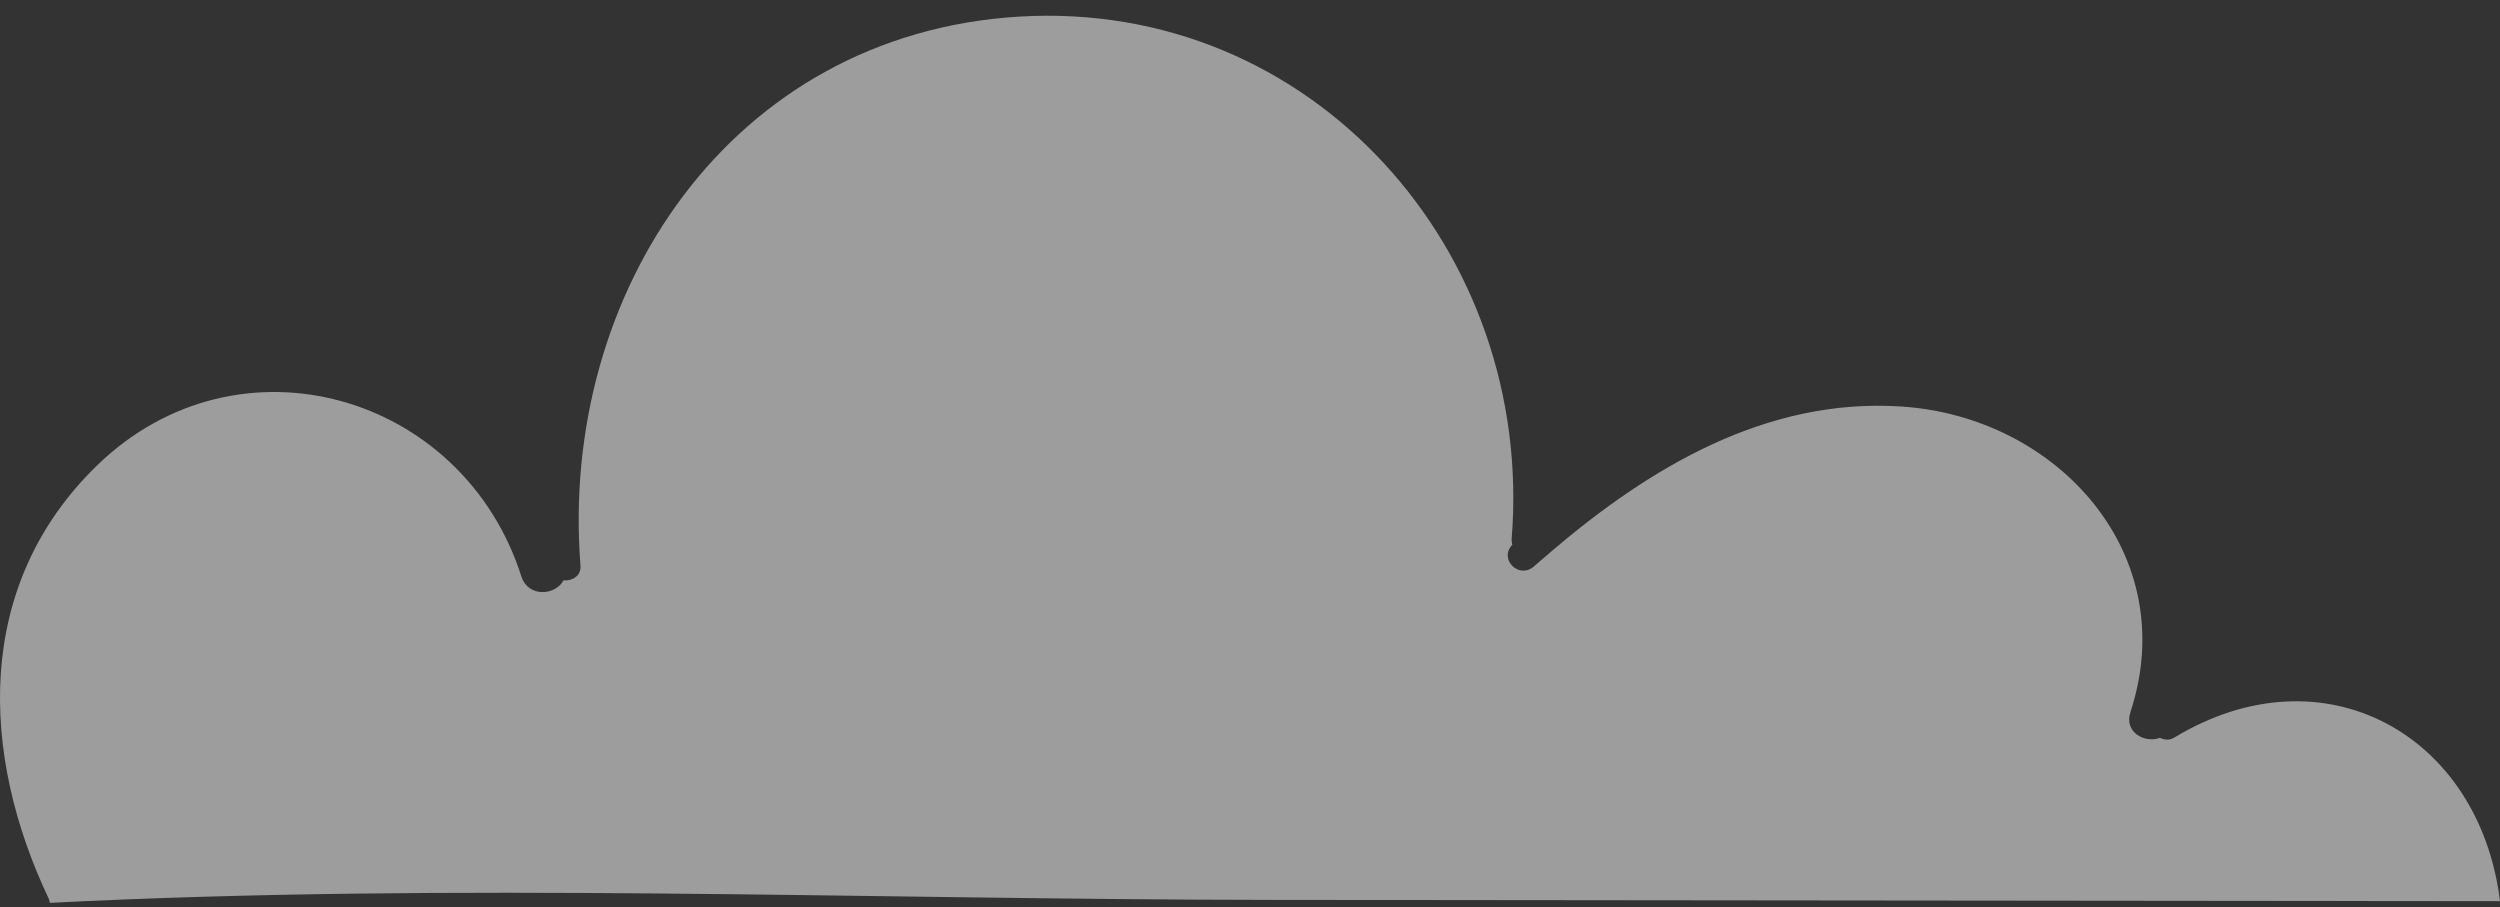<?xml version="1.0" encoding="UTF-8"?>
<svg width="124px" height="45px" viewBox="0 0 124 45" version="1.1" xmlns="http://www.w3.org/2000/svg" xmlns:xlink="http://www.w3.org/1999/xlink">
    <rect x="0" y="0" width="124" height="45" fill="#333333" stroke="none"/>
    <title>cloud-3</title>
    <g id="Page-1" stroke="none" stroke-width="1" fill="none" fill-rule="evenodd" fill-opacity="0.52">
        <g id="Vacation-2" transform="translate(-545, -163)" fill="#FFFFFF" fill-rule="nonzero">
            <g id="cloud-3" transform="translate(607, 185.5) scale(-1, 1) rotate(-180) translate(-607, -185.5) translate(545, 163)">
                <path d="M63.008,0.365 C42.891,0.385 22.567,1.24 2.473,0.219 C2.462,0.282 2.453,0.334 2.431,0.396 C-0.987,7.582 -1.32,15.974 4.831,21.931 C11.835,28.71 22.972,25.482 25.862,16.402 C26.204,15.35 27.556,15.464 27.95,16.214 C28.375,16.173 28.834,16.433 28.792,16.943 C27.732,30.491 36.252,43.3 50.529,44.175 C65.096,45.059 76.13,32.511 74.978,18.275 C74.967,18.161 74.998,18.078 75.008,17.984 L75.008,17.974 C74.322,17.266 75.351,16.256 76.078,16.902 C76.276,17.079 76.484,17.245 76.681,17.422 C76.755,17.474 76.827,17.537 76.888,17.6 C81.803,21.806 87.613,25.283 94.314,24.836 C102.065,24.327 108.238,17.505 105.671,9.685 C105.338,8.685 106.366,8.122 107.135,8.403 C107.354,8.3 107.603,8.268 107.842,8.414 C115.229,12.892 122.981,8.591 124,0.302 L63.008,0.365 Z" id="path30"></path>
            </g>
        </g>
    </g>
</svg>